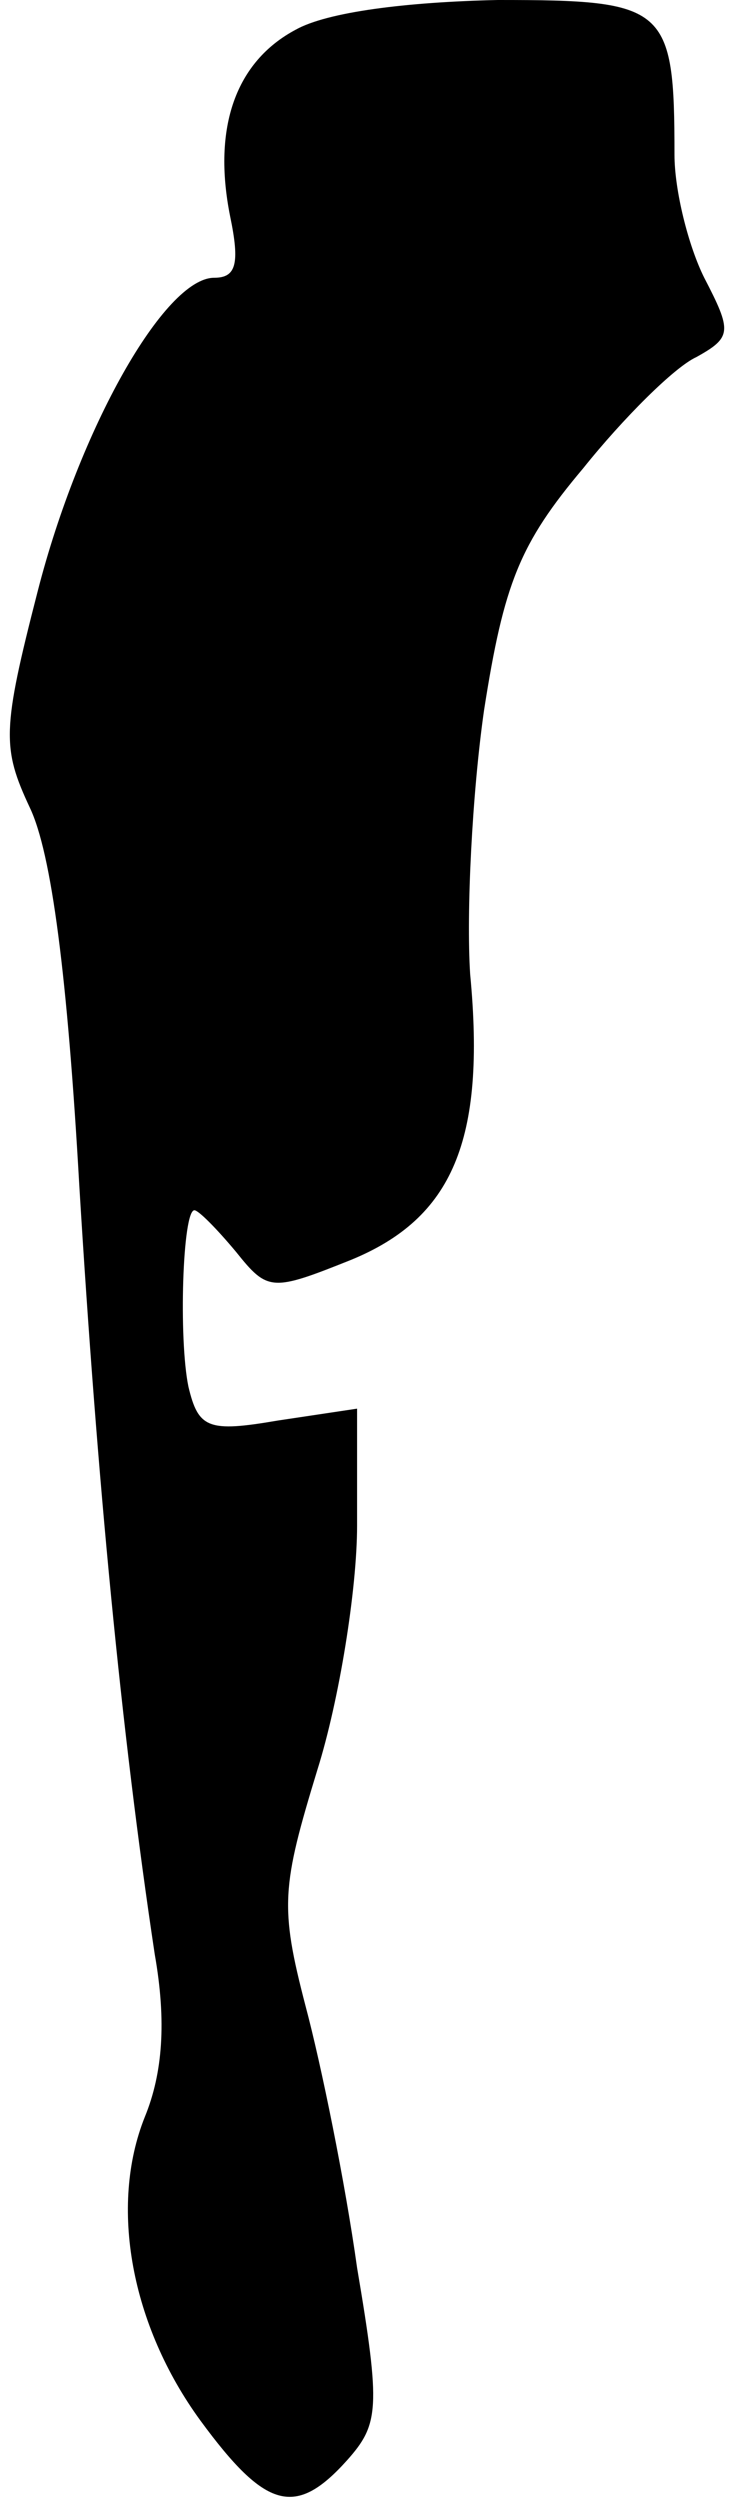 <?xml version="1.0" standalone="no"?>
<!DOCTYPE svg PUBLIC "-//W3C//DTD SVG 20010904//EN"
 "http://www.w3.org/TR/2001/REC-SVG-20010904/DTD/svg10.dtd">
<svg version="1.0" xmlns="http://www.w3.org/2000/svg"
 width="37pt" height="126pt" viewBox="0 0 37 126"
 preserveAspectRatio="xMidYMid meet">
<g transform="translate(0,126) scale(0.1,-0.1)"
fill="#000000" stroke="none">
<path fill="#000000" stroke="none" d="M149 1245 c-30 -16 -42 -49 -33 -94 5
-24 3 -31 -8 -31 -25 0 -68 -76 -89 -158 -18 -70 -18 -79 -4 -109 11 -23 19
-85 25 -191 9 -148 21 -274 38 -387 6 -34 4 -60 -5 -82 -18 -45 -7 -105 28
-153 33 -45 48 -49 74 -20 16 18 17 26 5 97 -6 43 -18 102 -26 132 -13 50 -12
60 6 119 11 35 20 91 20 123 l0 59 -40 -6 c-35 -6 -40 -4 -45 17 -5 24 -3 89
3 89 2 0 11 -9 21 -21 16 -20 18 -20 58 -4 51 21 68 60 60 144 -2 31 1 91 7
133 10 64 18 84 50 122 20 25 46 51 57 56 18 10 18 13 4 40 -8 16 -15 44 -15
62 0 75 -4 78 -89 78 -46 -1 -86 -6 -102 -15z"/>
</g>
</svg>
